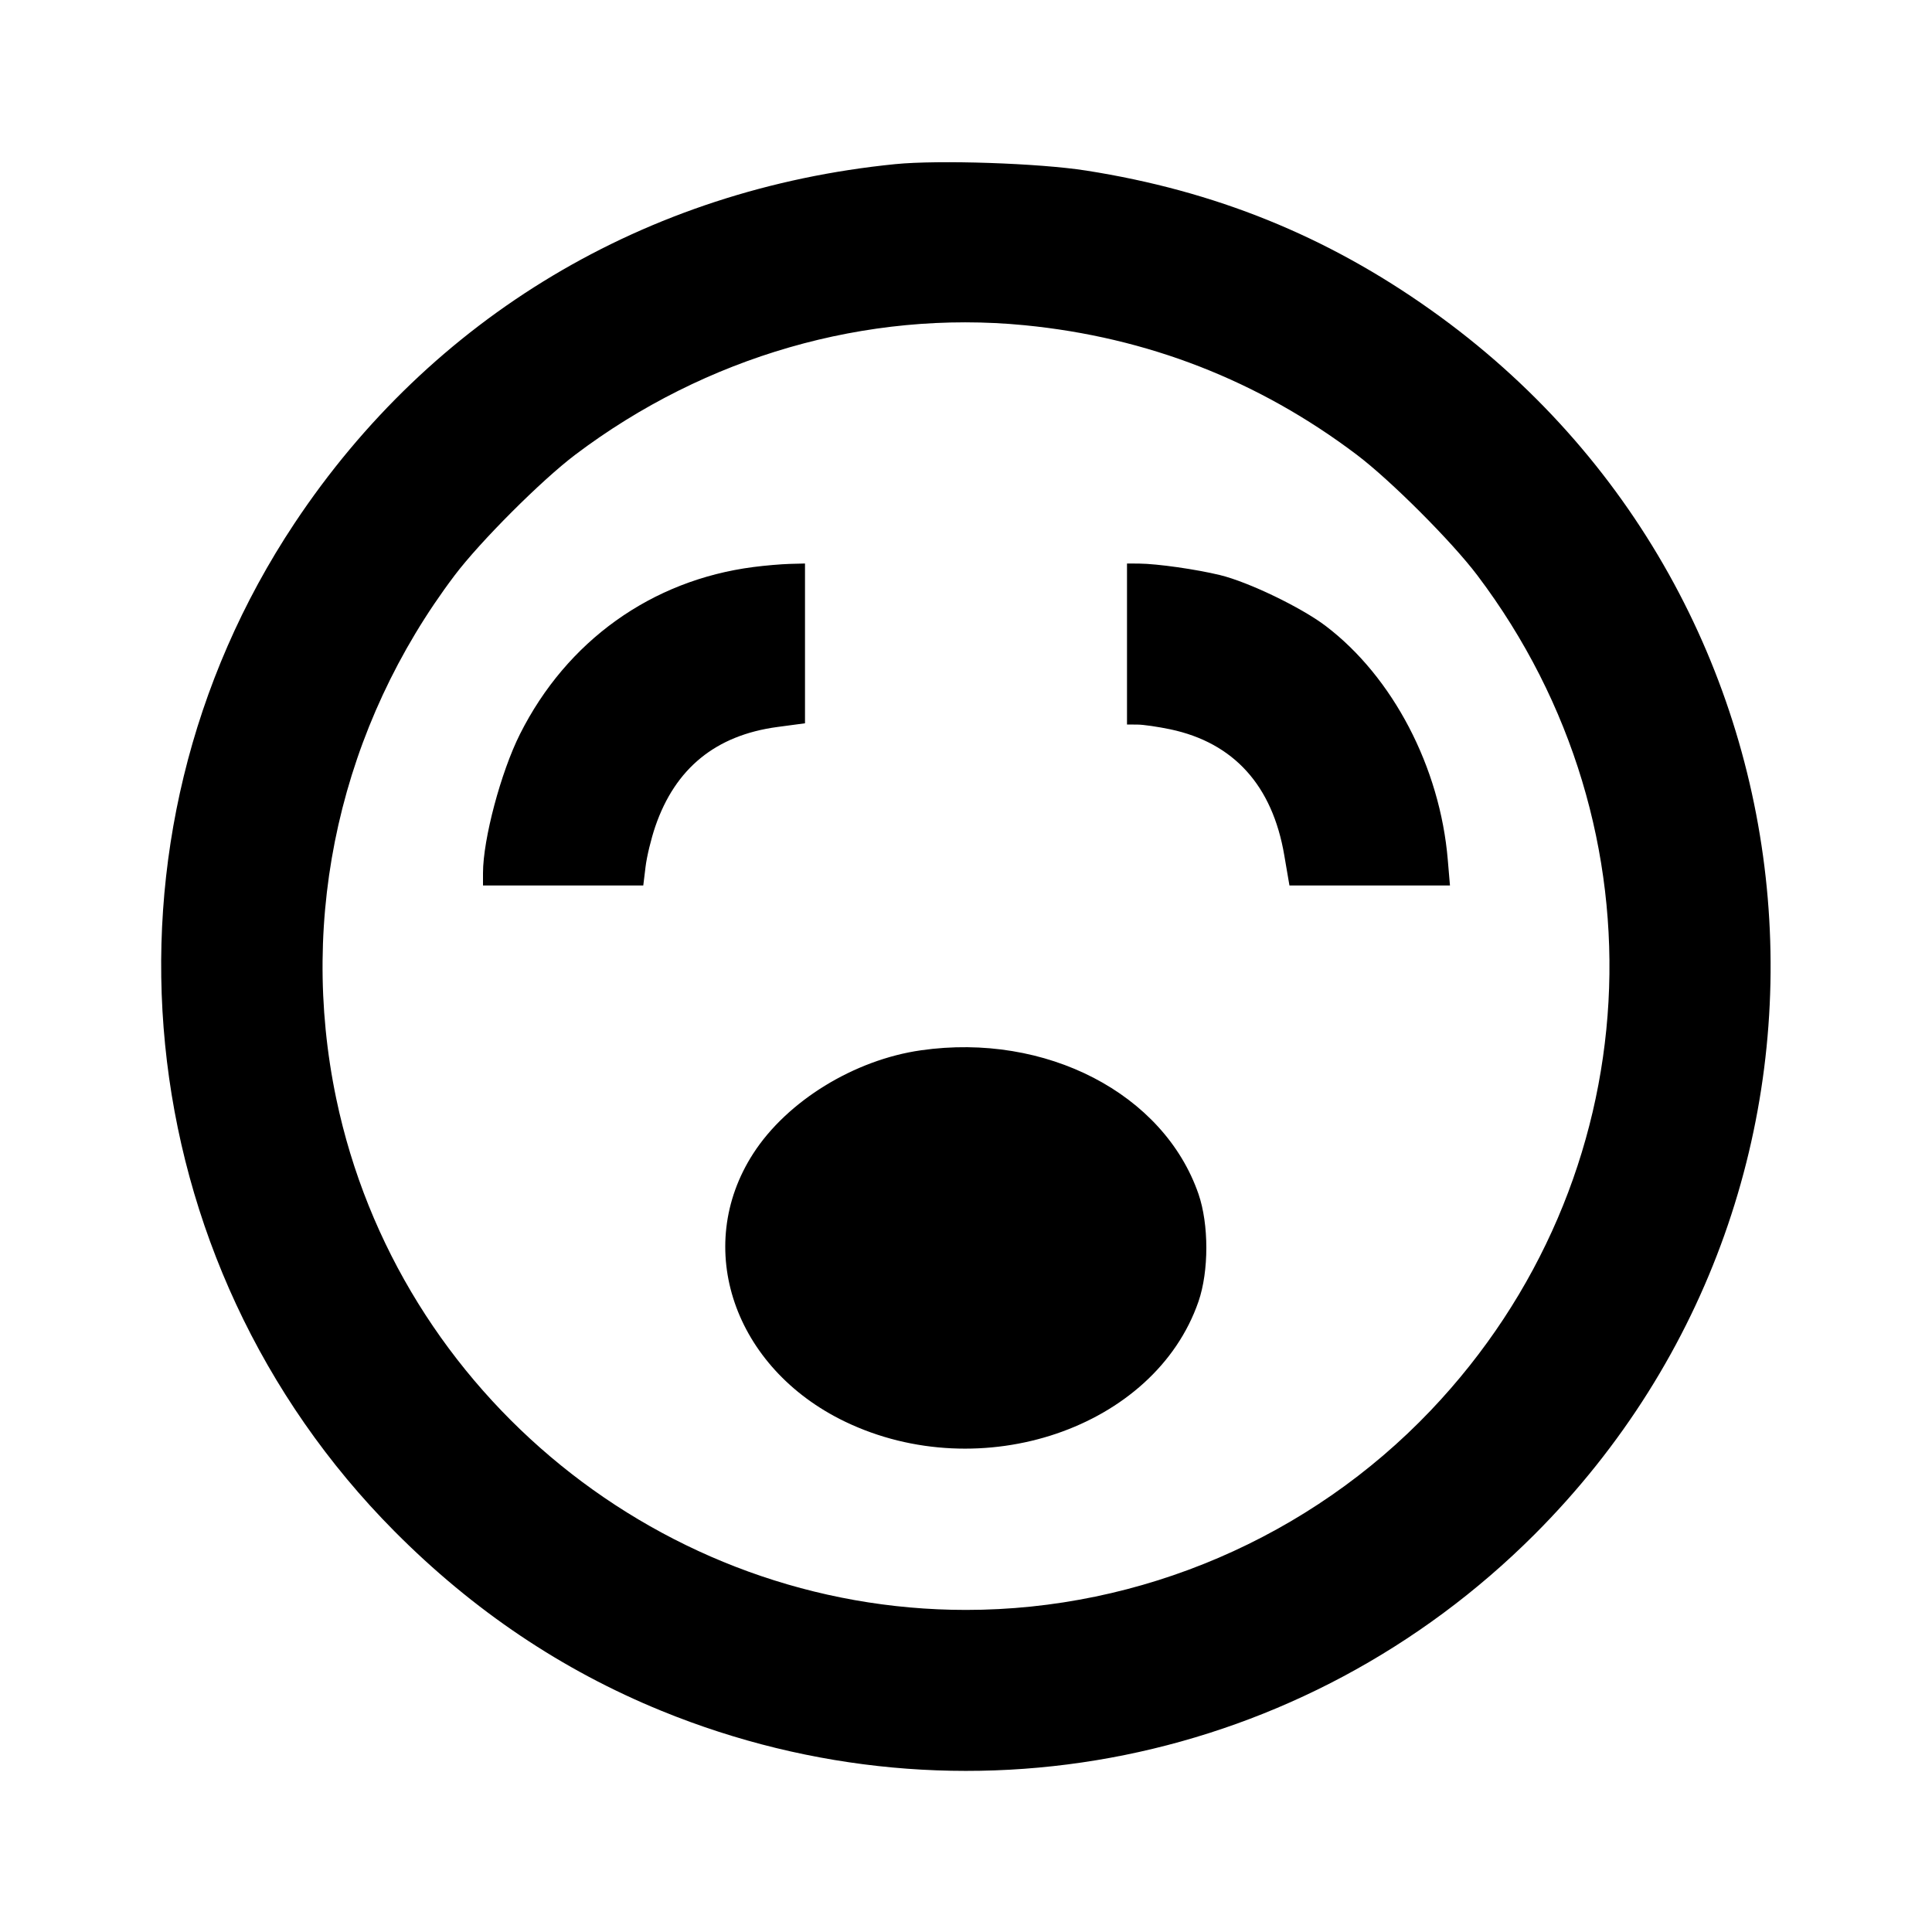 <svg viewBox="0 0 24 24" xmlns="http://www.w3.org/2000/svg"><path d="M11.120 2.039 C 8.020 2.349,5.361 3.939,3.659 6.500 C 1.048 10.428,1.568 15.667,4.900 19.022 C 5.878 20.007,6.984 20.750,8.220 21.254 C 11.958 22.779,16.203 21.920,19.062 19.062 C 23.445 14.678,22.834 7.442,17.778 3.853 C 16.479 2.930,15.094 2.370,13.493 2.119 C 12.909 2.027,11.660 1.985,11.120 2.039 M12.726 4.040 C 14.253 4.189,15.634 4.727,16.853 5.648 C 17.273 5.965,18.035 6.727,18.352 7.147 C 20.742 10.311,20.499 14.656,17.773 17.521 C 16.272 19.098,14.172 19.999,12.000 19.999 C 8.240 19.999,4.947 17.326,4.177 13.648 C 3.701 11.373,4.234 9.019,5.648 7.147 C 5.965 6.727,6.727 5.965,7.147 5.648 C 8.764 4.427,10.767 3.849,12.726 4.040 M9.358 7.044 C 8.094 7.208,7.041 7.961,6.459 9.120 C 6.222 9.592,6.000 10.426,6.000 10.845 L 6.000 11.000 6.995 11.000 L 7.991 11.000 8.019 10.770 C 8.034 10.643,8.089 10.416,8.141 10.265 C 8.389 9.543,8.892 9.134,9.656 9.031 L 10.000 8.985 10.000 7.993 L 10.000 7.000 9.810 7.005 C 9.705 7.008,9.502 7.025,9.358 7.044 M14.000 8.000 L 14.000 9.000 14.130 9.001 C 14.202 9.001,14.386 9.028,14.539 9.060 C 15.326 9.227,15.807 9.758,15.954 10.626 L 16.018 11.000 17.015 11.000 L 18.012 11.000 17.985 10.682 C 17.889 9.532,17.302 8.408,16.467 7.775 C 16.162 7.544,15.509 7.230,15.156 7.144 C 14.860 7.072,14.377 7.003,14.150 7.001 L 14.000 7.000 14.000 8.000 M11.442 13.047 C 10.611 13.165,9.778 13.678,9.358 14.328 C 8.603 15.496,9.116 16.995,10.497 17.660 C 12.189 18.474,14.344 17.742,14.888 16.168 C 15.018 15.790,15.018 15.210,14.888 14.832 C 14.456 13.584,12.992 12.825,11.442 13.047 " stroke="none" fill-rule="evenodd" fill="black"></path></svg>